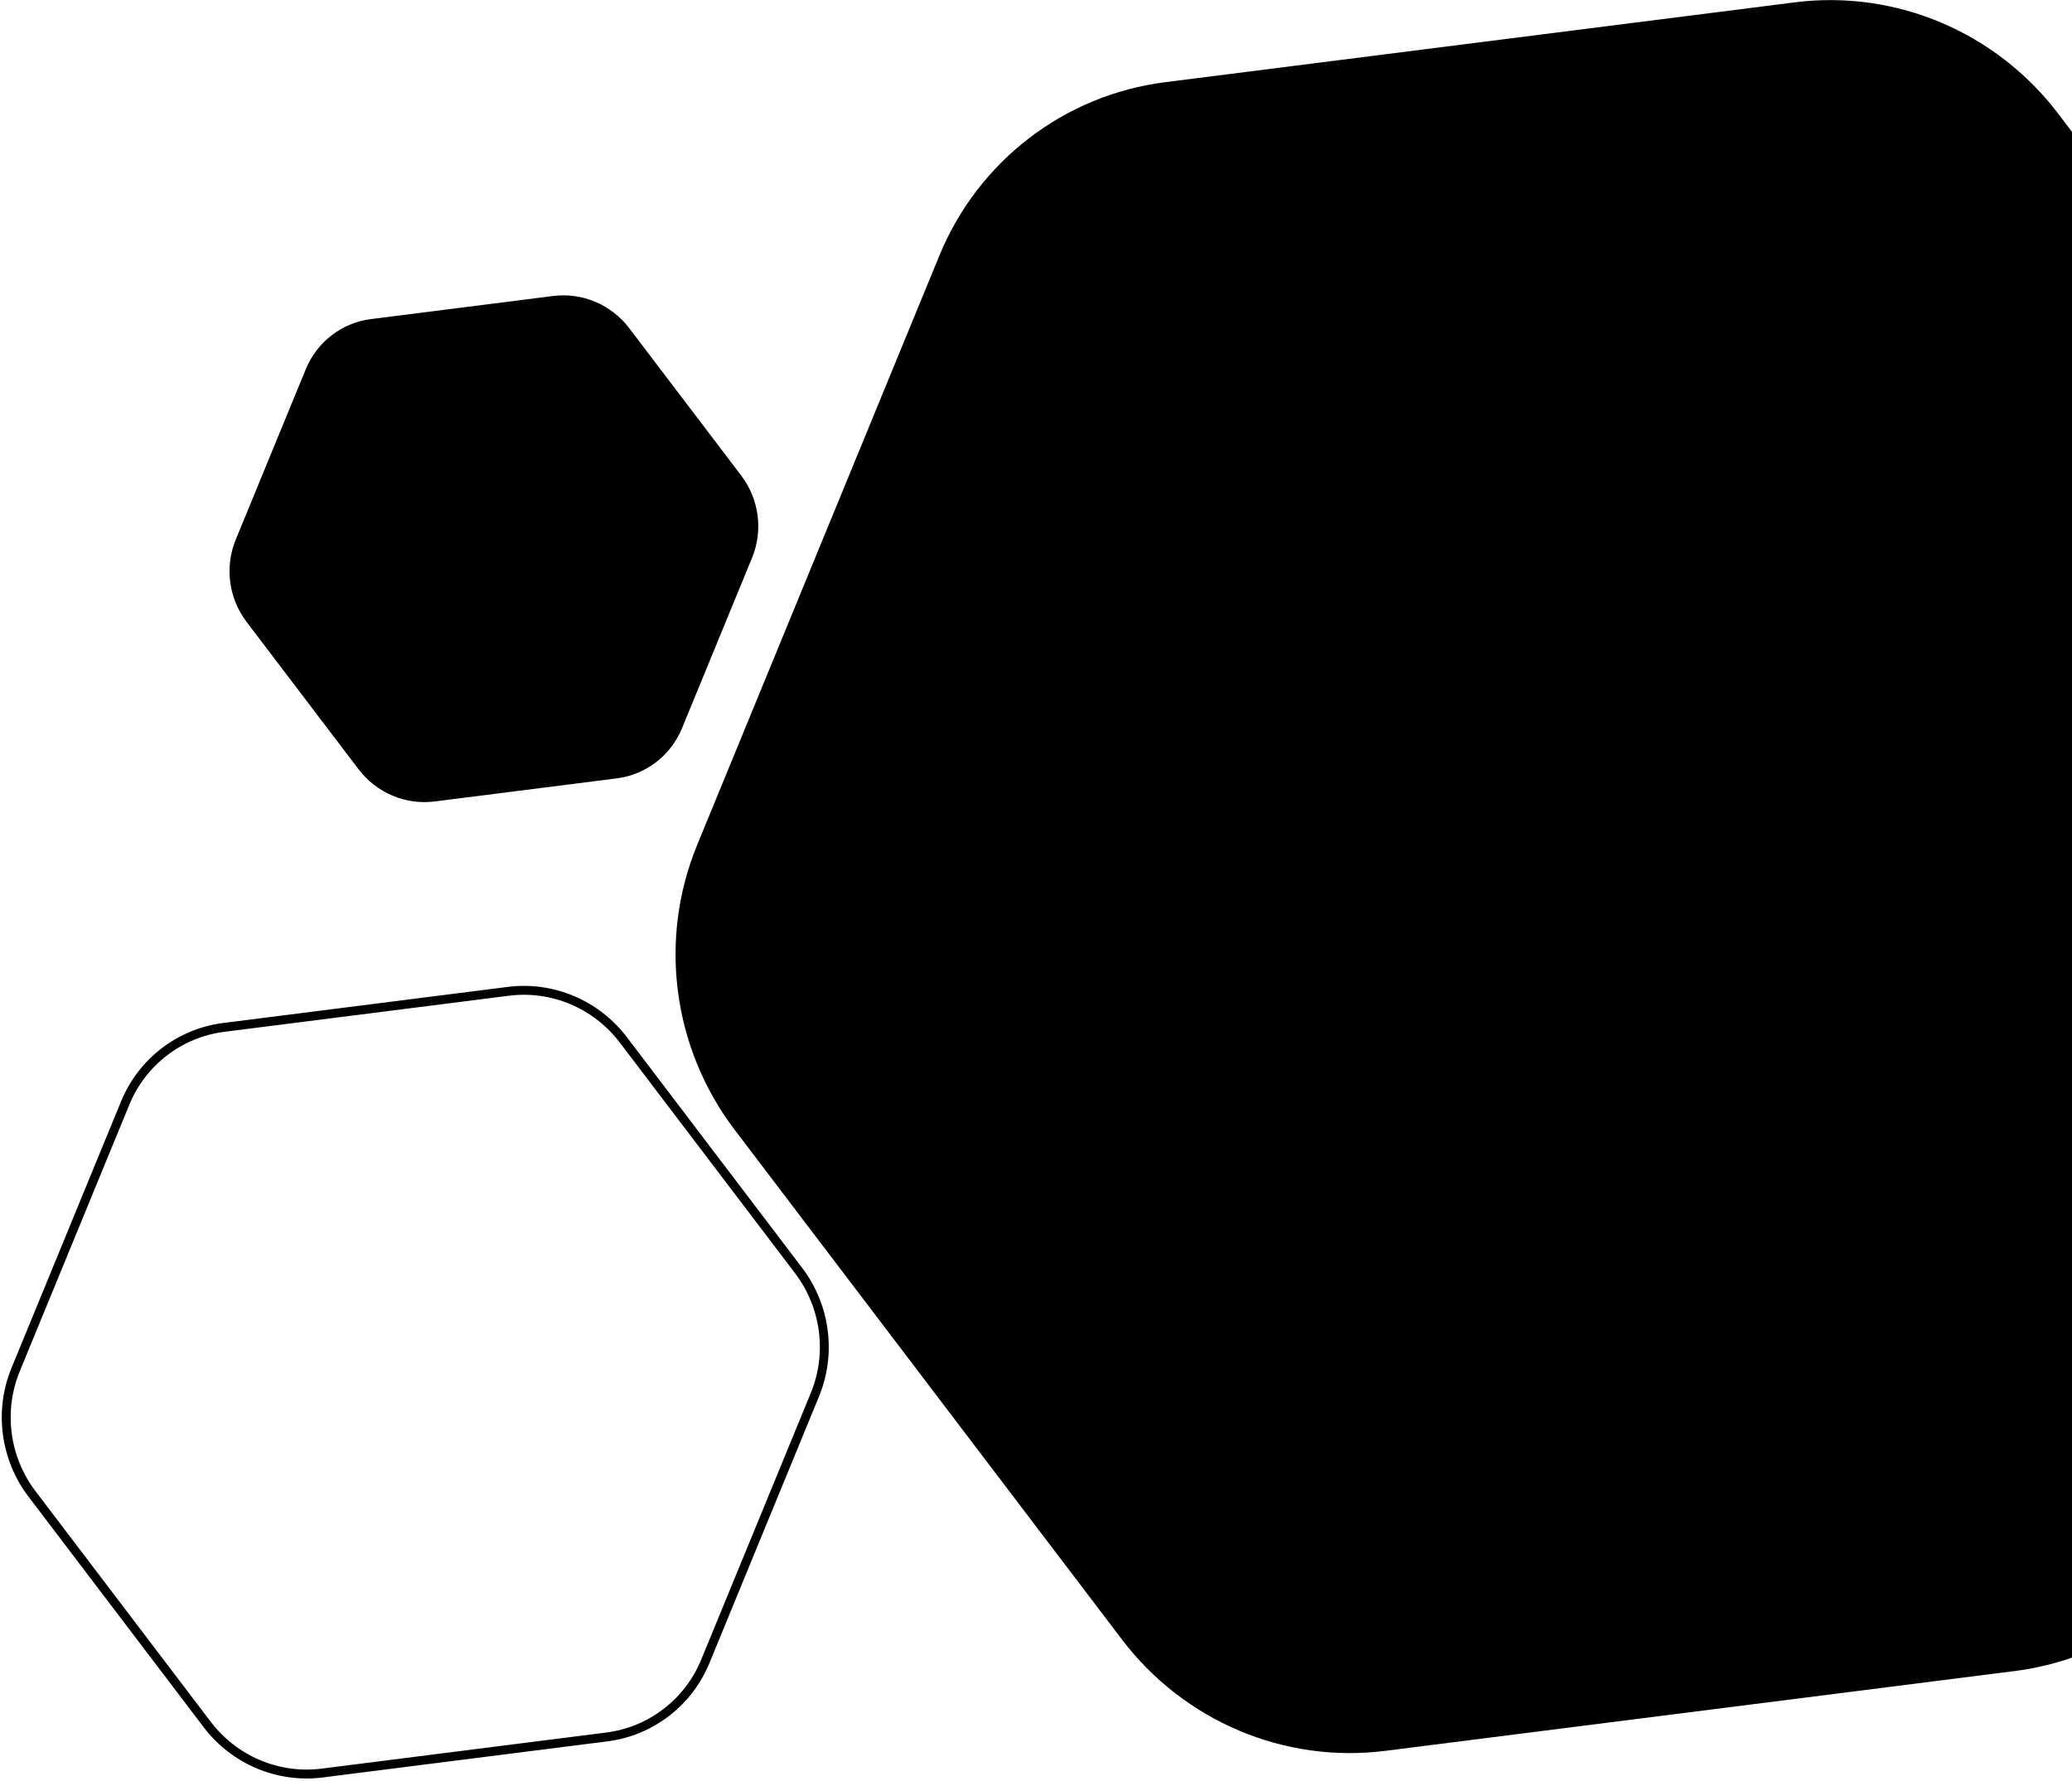 <svg width="698" height="600" viewBox="0 0 698 600" fill="none" xmlns="http://www.w3.org/2000/svg">
    <path d="M247.482 380.612L377.96 552.337C398.87 579.856 432.686 594.152 466.678 589.842L678.783 562.944C712.775 558.634 741.771 536.369 754.853 504.543L836.48 305.925C849.561 274.095 844.738 237.536 823.827 210.016L693.35 38.292C672.439 10.773 638.623 -3.523 604.632 0.787L392.526 27.685C358.535 31.994 329.539 54.259 316.457 86.086L234.834 284.706C221.753 316.535 226.576 353.094 247.482 380.612Z"
          fill="currentcolor" class="theme-tint-15"/>
    <path d="M83.072 209.518L120.791 259.161C126.836 267.117 136.612 271.25 146.439 270.004L207.756 262.228C217.583 260.982 225.965 254.545 229.747 245.345L253.345 187.926C257.126 178.725 255.732 168.156 249.687 160.201L211.967 110.557C205.922 102.601 196.146 98.469 186.32 99.715L125.002 107.49C115.176 108.736 106.794 115.173 103.012 124.373L79.415 181.792C75.634 190.994 77.028 201.563 83.072 209.518Z"
          fill="currentcolor" class="theme-tint-10"/>
    <path d="M69.786 580.945L10.792 503.302C10.792 503.302 10.792 503.302 10.792 503.302C1.659 491.281 -0.445 475.313 5.266 461.416L3.893 460.852L5.266 461.416L42.171 371.612C42.171 371.612 42.171 371.612 42.171 371.611C47.882 357.718 60.536 348.004 75.366 346.124L75.178 344.637L75.366 346.124L171.268 333.962C186.1 332.082 200.864 338.319 209.998 350.339L268.992 427.983C278.127 440.005 280.231 455.973 274.52 469.87L237.613 559.673C231.902 573.567 219.248 583.28 204.418 585.161L108.516 597.323C93.684 599.203 78.92 592.966 69.786 580.945Z"
          stroke="url(#paint0_linear_0_1)" stroke-width="3"/>
    <defs>
        <linearGradient id="paint0_linear_0_1" x1="4.194" y1="446.864" x2="275.889" y2="482.056"
                        gradientUnits="userSpaceOnUse">
            <stop stop-color="currentcolor" class="theme-tint-5"/>
            <stop offset="1" stop-color="currentcolor" class="theme-shade-5"/>
        </linearGradient>
    </defs>
</svg>
